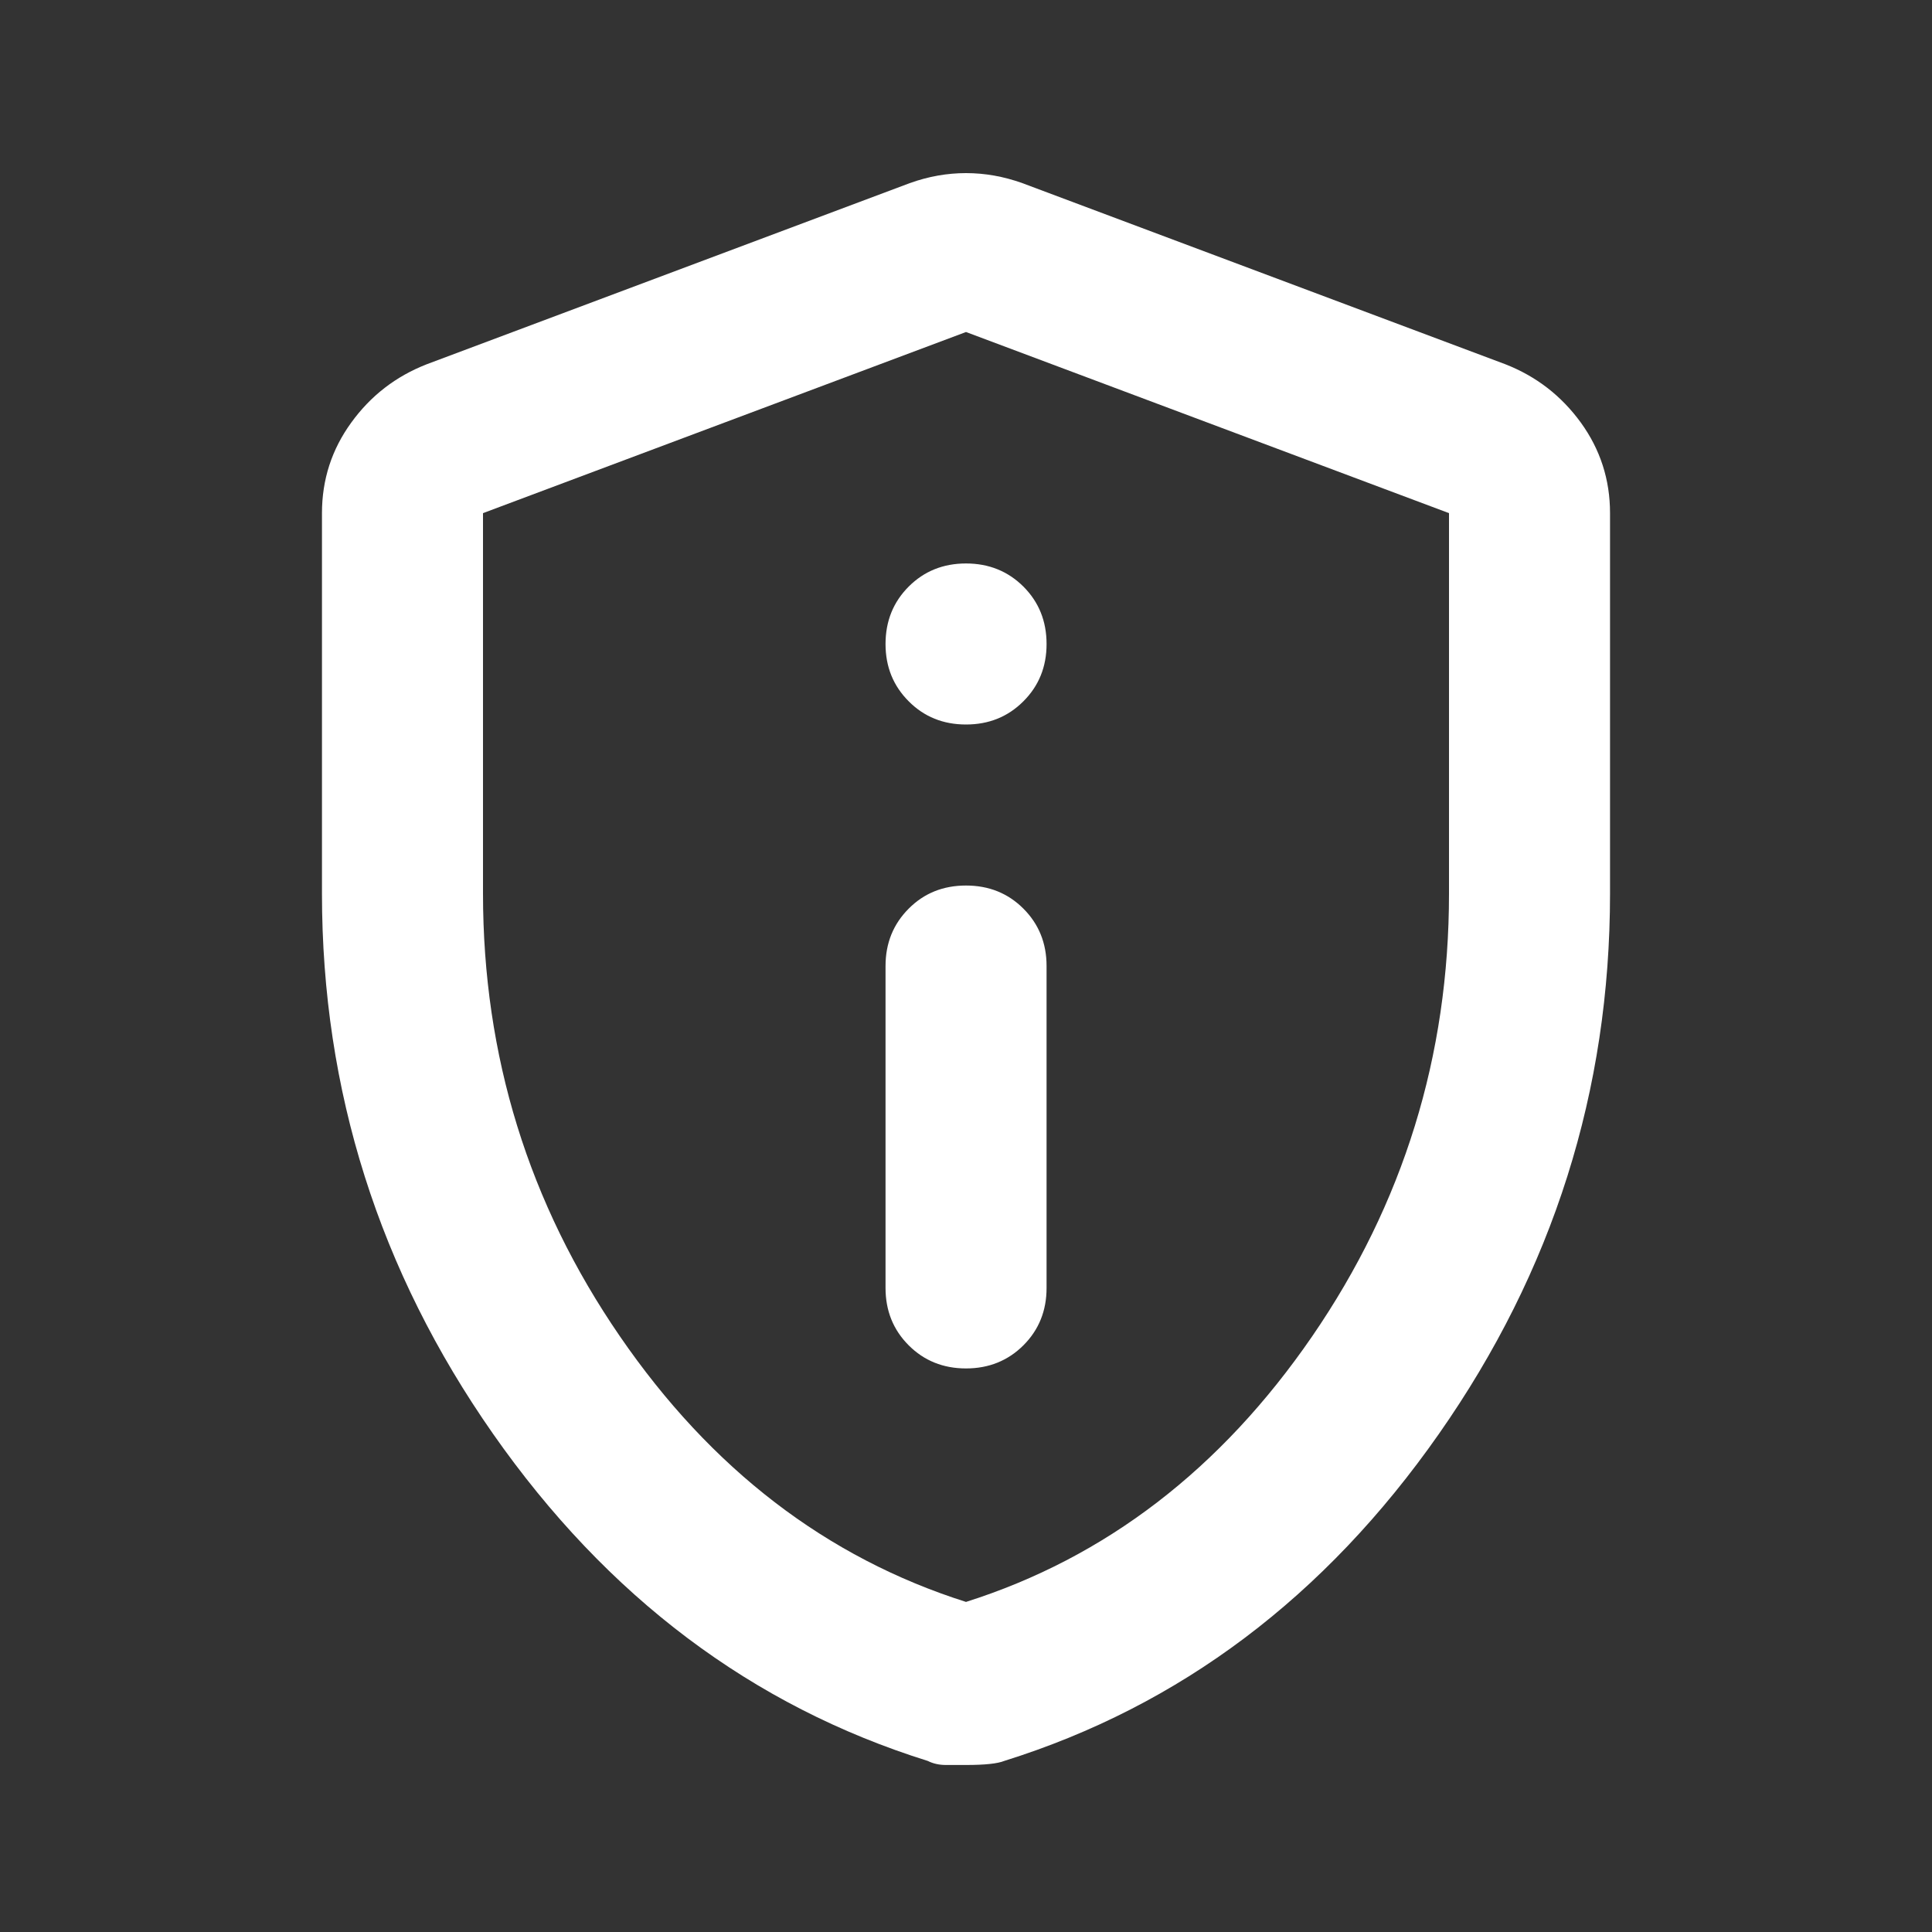 <svg width="20" height="20" viewBox="0 0 20 20" fill="none" xmlns="http://www.w3.org/2000/svg">
<rect x="0" y="0" width="20" height="20" fill="#333333" stroke="none"/>
<path d="M10 14.166C10.236 14.166 10.434 14.086 10.594 13.927C10.754 13.767 10.834 13.569 10.834 13.333V10C10.834 9.764 10.754 9.566 10.594 9.406C10.434 9.246 10.236 9.167 10 9.167C9.764 9.167 9.566 9.246 9.407 9.406C9.247 9.566 9.167 9.764 9.167 10V13.333C9.167 13.569 9.247 13.767 9.407 13.927C9.566 14.086 9.764 14.166 10 14.166ZM10 7.5C10.236 7.5 10.434 7.42 10.594 7.26C10.754 7.1 10.834 6.903 10.834 6.667C10.834 6.43 10.754 6.232 10.594 6.072C10.434 5.913 10.236 5.833 10 5.833C9.764 5.833 9.566 5.913 9.407 6.072C9.247 6.232 9.167 6.43 9.167 6.667C9.167 6.903 9.247 7.1 9.407 7.26C9.566 7.42 9.764 7.5 10 7.5ZM10 18.271H9.792C9.722 18.271 9.66 18.257 9.604 18.229C7.785 17.66 6.285 16.531 5.104 14.843C3.924 13.156 3.333 11.291 3.333 9.25V5.312C3.333 4.965 3.434 4.653 3.636 4.375C3.837 4.097 4.097 3.896 4.417 3.771L9.417 1.896C9.611 1.826 9.806 1.792 10 1.792C10.195 1.792 10.389 1.826 10.584 1.896L15.584 3.771C15.903 3.896 16.163 4.097 16.365 4.375C16.566 4.653 16.667 4.965 16.667 5.312V9.25C16.667 11.291 16.077 13.156 14.896 14.843C13.715 16.531 12.215 17.66 10.396 18.229C10.327 18.257 10.195 18.271 10 18.271ZM10 16.583C11.445 16.125 12.639 15.208 13.584 13.833C14.528 12.458 15 10.93 15 9.25V5.312L10 3.437L5 5.312V9.25C5 10.93 5.472 12.458 6.417 13.833C7.361 15.208 8.556 16.125 10 16.583Z" fill="white"/>
</svg>
